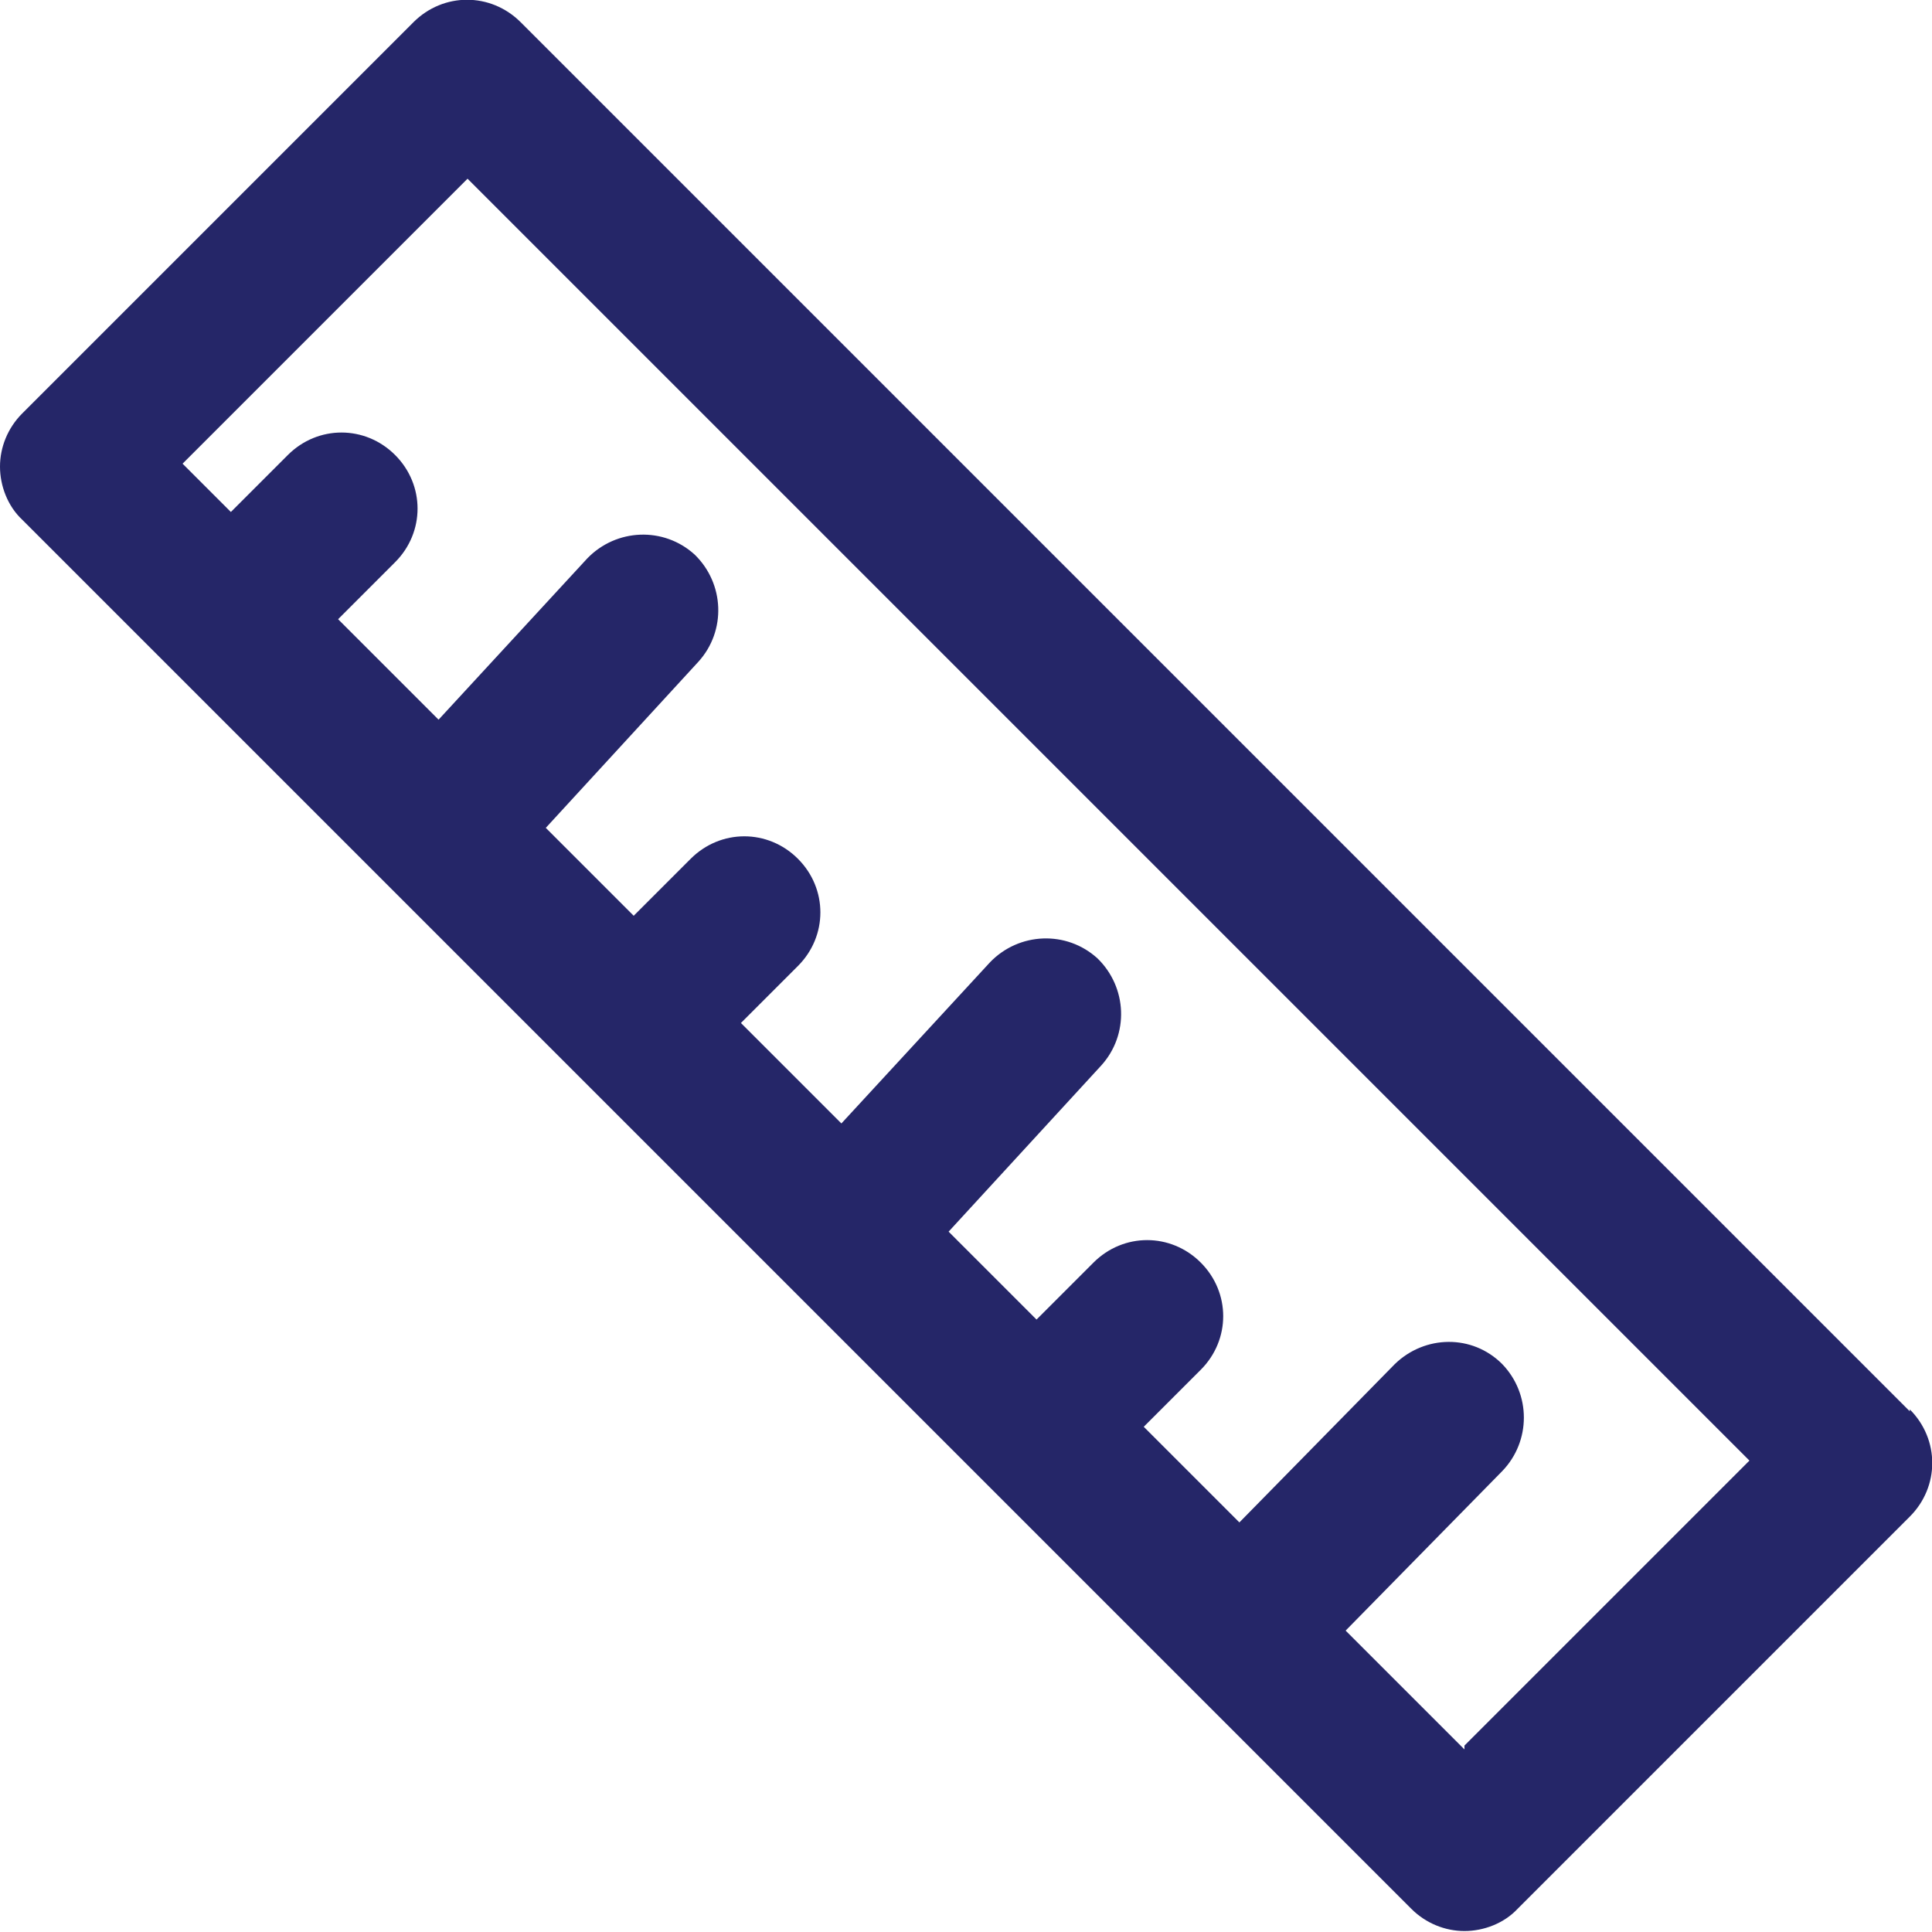 <?xml version="1.0" encoding="UTF-8"?>
<svg id="Warstwa_1" data-name="Warstwa 1" xmlns="http://www.w3.org/2000/svg" viewBox="0 0 20 20">
  <defs>
    <style>
      .cls-1 {
        fill: #252668;
      }
    </style>
  </defs>
  <path class="cls-1" d="m19.77,14.61L5.39.23c-.31-.31-.8-.31-1.11,0L.23,4.28c-.15.15-.23.35-.23.55s.08.41.23.55l14.38,14.38c.15.15.35.23.55.23s.41-.08.55-.23l4.06-4.06c.31-.31.31-.8,0-1.11Zm-4.61,3.5l-1.23-1.23,1.62-1.65c.3-.31.3-.8,0-1.11-.31-.31-.8-.3-1.11,0l-1.61,1.64-.99-.99.59-.59c.31-.31.31-.8,0-1.11s-.8-.31-1.11,0l-.59.59-.91-.91,1.58-1.72c.29-.32.27-.81-.04-1.11-.32-.29-.81-.27-1.11.04l-1.54,1.67-1.04-1.04.59-.59c.31-.31.31-.8,0-1.11s-.8-.31-1.11,0l-.59.59-.91-.91,1.58-1.72c.29-.32.27-.81-.04-1.11-.32-.29-.81-.27-1.11.04l-1.54,1.67-1.04-1.04.59-.59c.31-.31.31-.8,0-1.11s-.8-.31-1.11,0l-.59.59-.5-.5,2.95-2.95,13.27,13.27-2.95,2.95Z"/>
</svg>